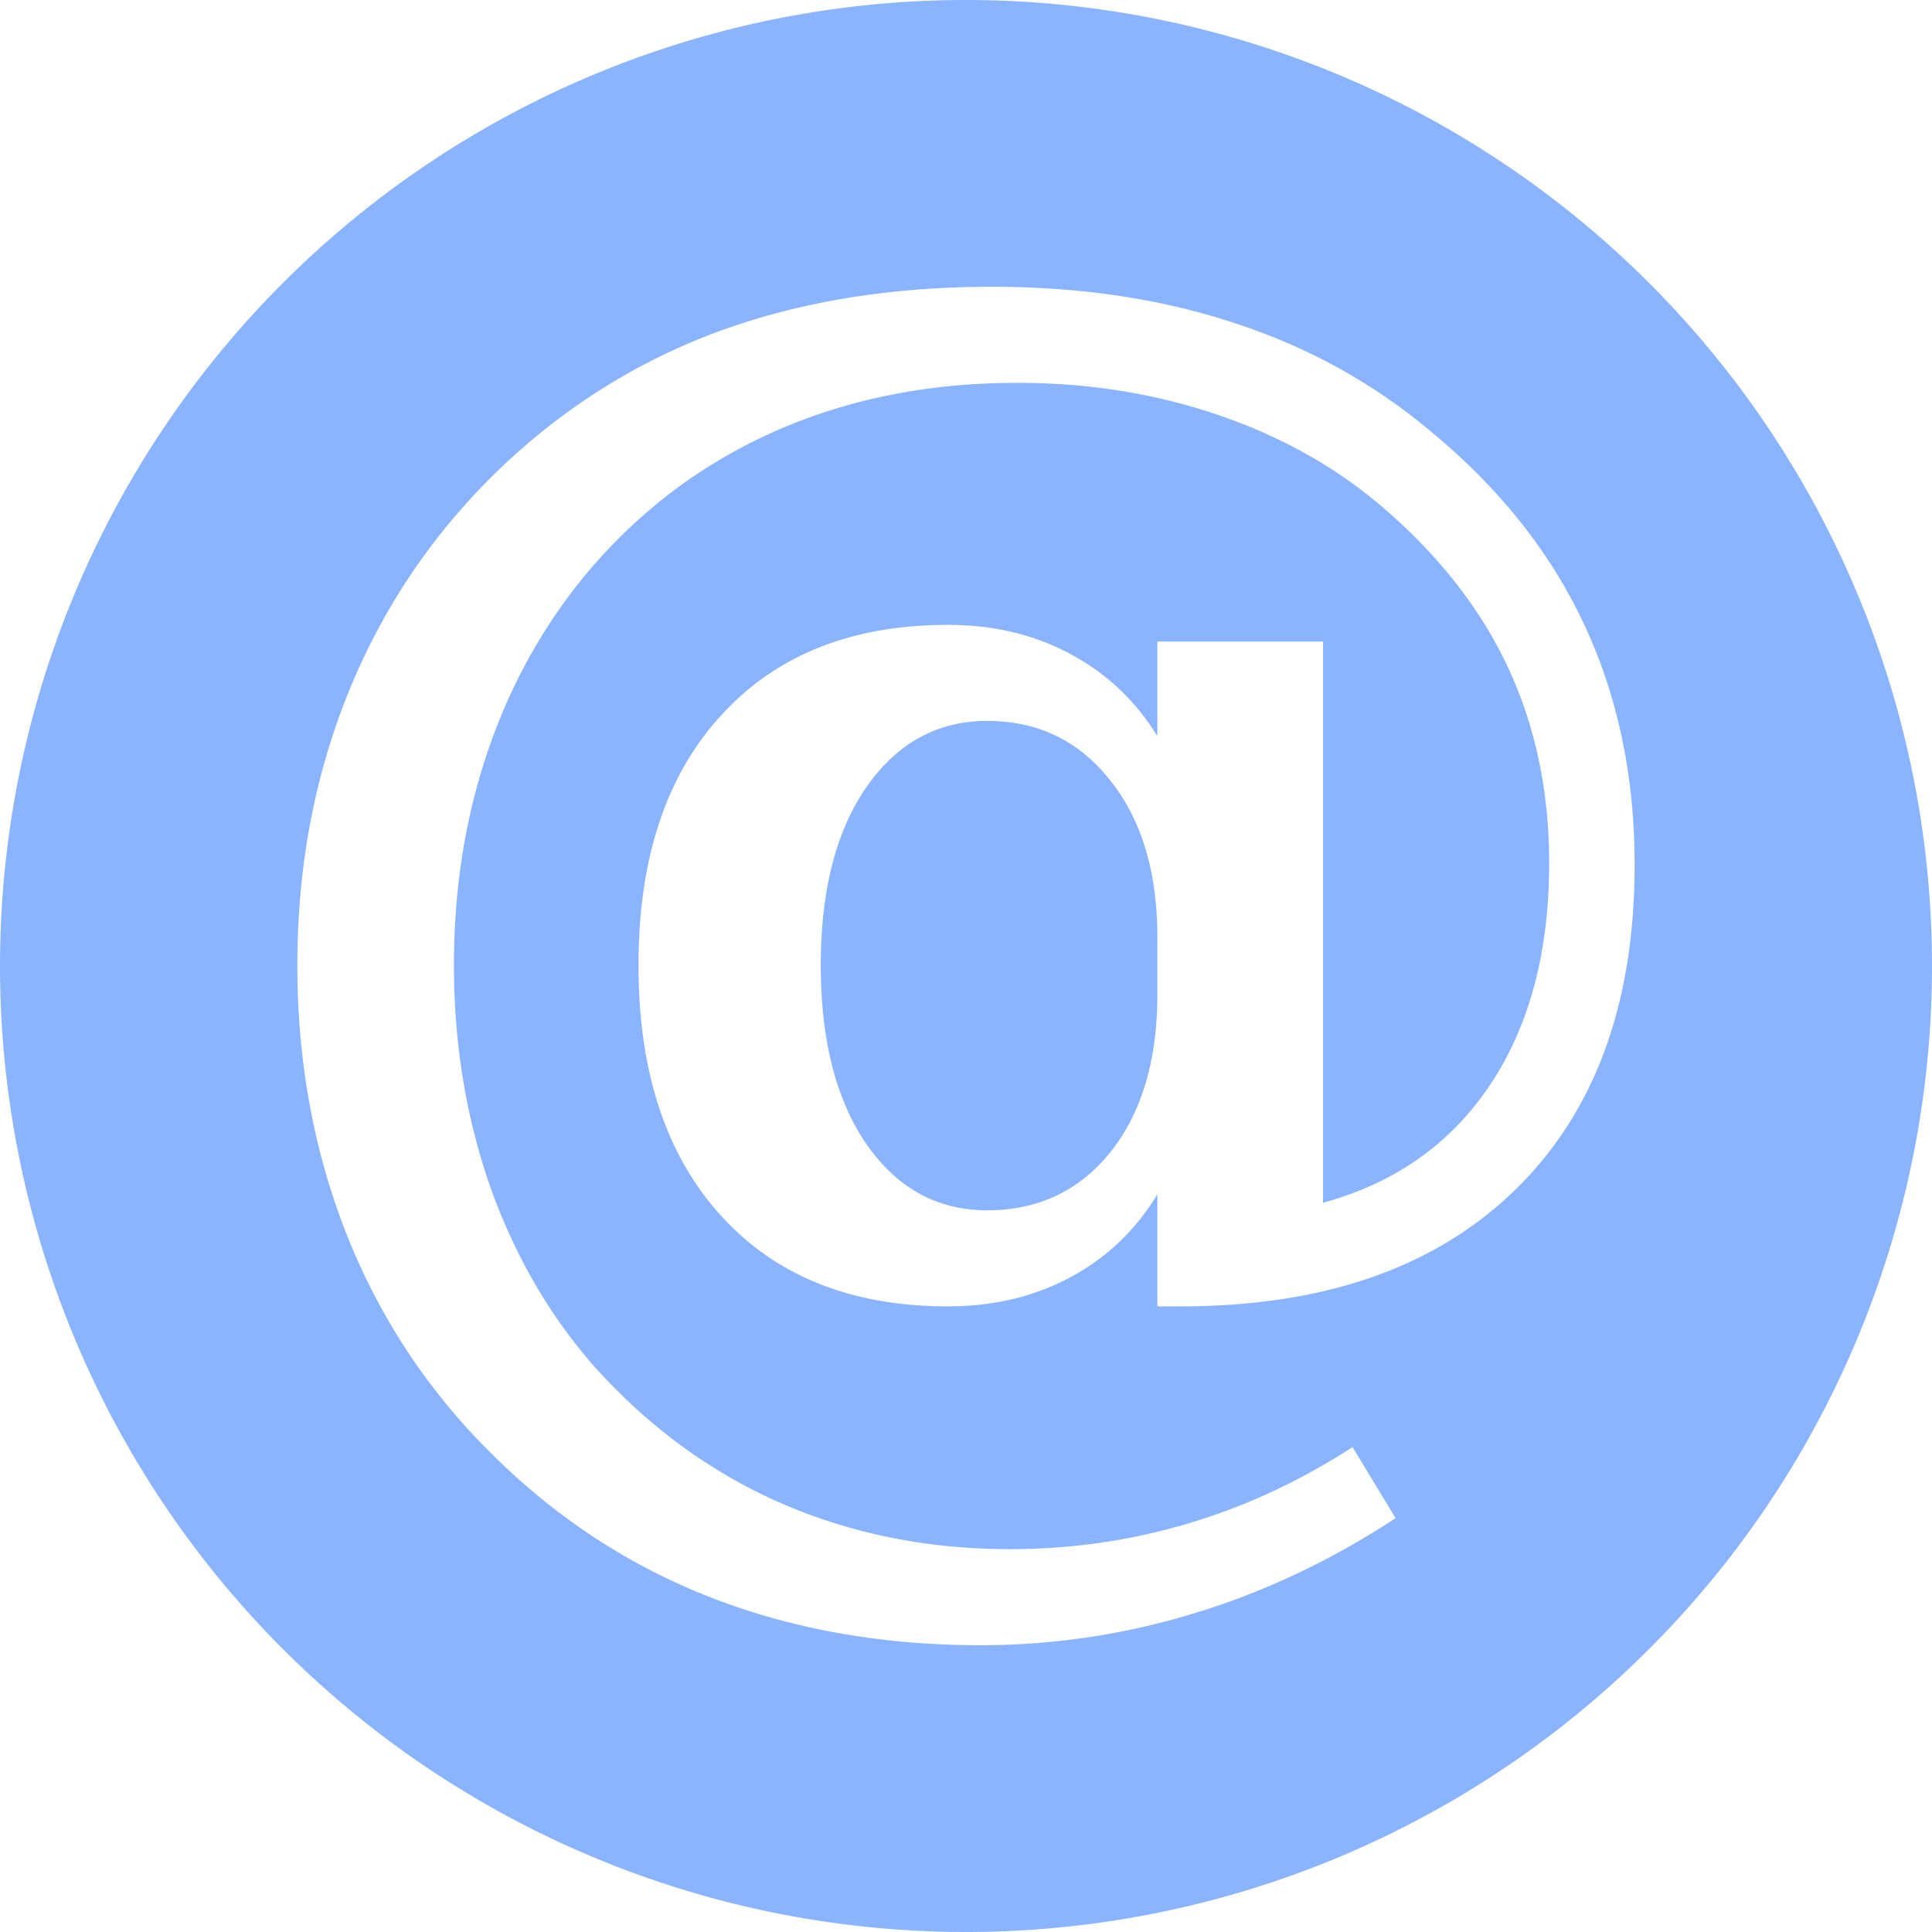 <?xml version="1.0" encoding="UTF-8" standalone="no"?>
<!-- Created with Inkscape (http://www.inkscape.org/) -->

<svg
   xmlns:dc="http://purl.org/dc/elements/1.1/"
   xmlns:cc="http://creativecommons.org/ns#"
   xmlns:rdf="http://www.w3.org/1999/02/22-rdf-syntax-ns#"
   xmlns:svg="http://www.w3.org/2000/svg"
   xmlns="http://www.w3.org/2000/svg"
   xmlns:sodipodi="http://sodipodi.sourceforge.net/DTD/sodipodi-0.dtd"
   xmlns:inkscape="http://www.inkscape.org/namespaces/inkscape"
   width="256"
   height="256"
   viewBox="0 0 256 256"
   id="svg2"
   version="1.1"
   inkscape:version="0.92pre3 r"
   sodipodi:docname="evolution-symbolic.svg">
  <sodipodi:namedview
     id="base"
     pagecolor="#ffffff"
     bordercolor="#666666"
     borderopacity="1.0"
     inkscape:pageopacity="0.0"
     inkscape:pageshadow="2"
     inkscape:zoom="3.3359375"
     inkscape:cx="24.281031"
     inkscape:cy="113.56981"
     inkscape:document-units="px"
     inkscape:current-layer="layer1"
     showgrid="true"
     units="px"
     inkscape:window-width="1920"
     inkscape:window-height="1054"
     inkscape:window-x="0"
     inkscape:window-y="0"
     inkscape:window-maximized="1">
    <inkscape:grid
       spacingy="5"
       spacingx="5"
       id="grid4168"
       type="xygrid" />
  </sodipodi:namedview>
  <defs
     id="defs4">
    <clipPath
       id="clipPath5002"
       clipPathUnits="userSpaceOnUse">
      <g
         id="g5004">
        <path
           style="fill:#0f9d58;fill-opacity:1;stroke:none;stroke-width:4.858;stroke-linejoin:round;stroke-miterlimit:4;stroke-dasharray:none;stroke-opacity:1"
           d="M 88.118,249.435 C 46.103,235.291 14.771,201.687 4.134,159.361 1.338,148.236 0.923,144.163 0.926,127.889 0.928,117.472 1.134,112.014 1.658,108.541 4.465,89.913 12.177,70.638 23.043,55.086 c 3.959,-5.666 8.345,-10.931 9.102,-10.926 0.328,0.002 10.489,18.31 22.579,40.683 12.09,22.373 22.375,41.335 22.854,42.136 0.479,0.802 0.925,2.441 0.99,3.643 0.343,6.316 2.524,14.21 5.642,20.423 2.954,5.887 5.065,8.733 10.435,14.067 6.714,6.67 12.889,10.286 21.732,12.729 3.166,0.874 5.105,1.05 11.575,1.05 8.826,0 12.602,-0.762 19.264,-3.887 2.046,-0.96 3.937,-1.665 4.202,-1.568 0.265,0.097 -11.056,17.665 -25.157,39.038 l -25.639,38.861 -3.094,0.112 c -2.555,0.093 -4.195,-0.258 -9.409,-2.014 z"
           id="path5006"
           inkscape:connector-curvature="0"
           transform="translate(0,796.362)" />
        <path
           style="fill:#f4b400;fill-opacity:1;stroke:none;stroke-width:4.858;stroke-linejoin:round;stroke-miterlimit:4;stroke-dasharray:none;stroke-opacity:1"
           d="m 112.36,1051.517 c -10.001,-1.45 -12.156,-1.82 -12.532,-2.156 -0.249,-0.222 1.738,-3.748 4.55,-8.072 7.166,-11.021 49.772,-74.648 50.259,-75.055 3.575,-2.992 8.635,-8.041 10.575,-10.554 3.362,-4.353 7.558,-12.914 9.065,-18.494 6.193,-22.925 -2.593,-47.152 -21.7,-59.837 l -2.961,-1.966 17.025,0.296 c 9.364,0.163 31.17,0.434 48.459,0.603 l 31.435,0.307 1.546,4.189 c 2.246,6.086 4.678,15.095 5.935,21.982 1.525,8.36 1.925,28.859 0.739,37.828 -3.08,23.278 -12.813,45.72 -27.802,64.106 -20.476,25.117 -51.46,42.197 -84.146,46.389 -5.312,0.681 -26.646,0.986 -30.446,0.436 z"
           id="path5008"
           inkscape:connector-curvature="0" />
        <path
           style="fill:#db4437;fill-opacity:1;stroke:none;stroke-width:10;stroke-linejoin:round;stroke-miterlimit:4;stroke-dasharray:none;stroke-opacity:1"
           d="M 67.99,108.873 C 41.284,59.576 33.29,45.149 32.234,44.345 31.651,43.901 32.811,42.55 38.696,36.815 53.436,22.45 68.809,13.041 87.839,6.736 101.687,2.148 112.582,0.437 127.951,0.437 c 21.31,0 37.805,3.81 56.835,13.126 25.294,12.383 46.194,33.579 58.52,59.346 1.611,3.369 2.93,6.372 2.93,6.675 0,0.56 -10.549,0.495 -71.165,-0.437 l -24.288,-0.374 -3.931,-1.764 c -6.757,-3.033 -10.646,-3.84 -18.658,-3.868 -5.03,-0.018 -7.979,0.208 -10.316,0.788 -14.508,3.604 -26.283,12.948 -33.292,26.419 -3.585,6.891 -5.247,13.082 -6.332,23.583 l -0.337,3.267 -9.927,-18.326 z"
           id="path5010"
           inkscape:connector-curvature="0"
           transform="translate(0,796.362)" />
      </g>
    </clipPath>
    <clipPath
       clipPathUnits="userSpaceOnUse"
       id="clipPath4271">
      <circle
         style="fill:#292929;fill-opacity:0.26;stroke:none;stroke-width:10;stroke-linejoin:round;stroke-miterlimit:4;stroke-dasharray:none;stroke-opacity:0.259"
         id="circle4273"
         cx="128"
         cy="128"
         r="128" />
    </clipPath>
    <clipPath
       id="clipPath4363"
       clipPathUnits="userSpaceOnUse">
      <circle
         style="fill:#4285f4;fill-opacity:1;stroke:none;stroke-width:10;stroke-linejoin:round;stroke-miterlimit:4;stroke-dasharray:none;stroke-opacity:0.259"
         id="circle4365"
         cx="128"
         cy="924.362"
         r="128" />
    </clipPath>
    <clipPath
       clipPathUnits="userSpaceOnUse"
       id="clipPath4452">
      <circle
         style="fill:#4285f4;fill-opacity:1;stroke:none;stroke-width:10;stroke-linejoin:round;stroke-miterlimit:4;stroke-dasharray:none;stroke-opacity:0.259"
         id="circle4454"
         cx="128"
         cy="924.362"
         r="128" />
    </clipPath>
    <clipPath
       clipPathUnits="userSpaceOnUse"
       id="clipPath4546">
      <circle
         style="fill:#4285f4;fill-opacity:1;stroke:none;stroke-width:10;stroke-linejoin:round;stroke-miterlimit:4;stroke-dasharray:none;stroke-opacity:0.259"
         id="circle4548"
         cx="128"
         cy="924.362"
         r="128" />
    </clipPath>
    <clipPath
       clipPathUnits="userSpaceOnUse"
       id="clipPath4552">
      <circle
         style="fill:#4285f4;fill-opacity:1;stroke:none;stroke-width:10;stroke-linejoin:round;stroke-miterlimit:4;stroke-dasharray:none;stroke-opacity:0.259"
         id="circle4554"
         cx="128"
         cy="924.362"
         r="128" />
    </clipPath>
    <clipPath
       id="clipPath4803"
       clipPathUnits="userSpaceOnUse">
      <circle
         style="fill:#8ab4ff;fill-opacity:1;stroke:none;stroke-width:10;stroke-linejoin:round;stroke-miterlimit:4;stroke-dasharray:none;stroke-opacity:0.259"
         id="circle4805"
         cx="128"
         cy="924.362"
         r="128" />
    </clipPath>
    <clipPath
       clipPathUnits="userSpaceOnUse"
       id="clipPath4147">
      <circle
         style="fill:#8ab4ff;fill-opacity:1;stroke:none;stroke-width:7.016;stroke-linejoin:round;stroke-miterlimit:4;stroke-dasharray:none;stroke-opacity:0.259"
         id="circle4149"
         cx="128"
         cy="879.944"
         r="89.8" />
    </clipPath>
  </defs>
  <g
     inkscape:label="Layer 1"
     inkscape:groupmode="layer"
     id="layer1"
     transform="translate(0,-796.362)">
    <path
       style="fill:#8ab4ff;fill-opacity:1;stroke:none;stroke-width:10;stroke-linejoin:round;stroke-miterlimit:4;stroke-dasharray:none;stroke-opacity:0.259"
       d="M 128 0 A 128 128 0 0 0 0 128 A 128 128 0 0 0 128 256 A 128 128 0 0 0 256 128 A 128 128 0 0 0 128 0 z M 131.408 38 C 143.301 38 154.124 39.636 163.879 42.91 C 173.634 46.117 182.353 50.995 190.037 57.543 C 198.924 64.959 205.573 73.413 209.982 82.9 C 214.392 92.388 216.598 102.944 216.598 114.57 C 216.598 133.011 211.319 147.376 200.762 157.666 C 190.205 167.956 175.438 173.1 156.463 173.1 L 153.355 173.1 L 153.355 158.268 C 150.416 163.078 146.541 166.752 141.73 169.291 C 136.987 171.83 131.607 173.1 125.594 173.1 C 112.832 173.1 102.81 169.092 95.527 161.074 C 88.245 153.056 84.604 141.998 84.604 127.9 C 84.604 113.802 88.245 102.777 95.527 94.826 C 102.81 86.808 112.832 82.799 125.594 82.799 C 131.607 82.799 136.987 84.068 141.73 86.607 C 146.541 89.146 150.416 92.789 153.355 97.533 L 153.355 85.004 L 175.305 85.004 L 175.305 159.369 C 184.859 156.763 192.244 151.552 197.455 143.734 C 202.667 135.917 205.271 126.129 205.271 114.369 C 205.271 104.815 203.435 96.13 199.76 88.312 C 196.085 80.495 190.472 73.379 182.922 66.965 C 176.775 61.753 169.559 57.744 161.273 54.938 C 152.988 52.131 144.169 50.729 134.814 50.729 C 126.128 50.729 118.011 51.898 110.461 54.236 C 102.911 56.575 95.995 60.05 89.715 64.66 C 80.227 71.743 72.91 80.761 67.766 91.719 C 62.688 102.676 60.148 114.738 60.148 127.9 C 60.148 138.257 61.752 148.045 64.959 157.266 C 68.233 166.419 72.844 174.369 78.791 181.117 C 85.94 189.068 94.158 195.082 103.445 199.158 C 112.799 203.234 122.922 205.271 133.812 205.271 C 141.964 205.271 149.848 204.135 157.465 201.863 C 165.082 199.592 172.331 196.219 179.213 191.742 L 184.926 201.162 C 176.373 206.775 167.455 210.985 158.168 213.791 C 148.947 216.597 139.526 218 129.904 218 C 116.942 218 105.049 215.895 94.225 211.686 C 83.401 207.476 73.745 201.163 65.26 192.744 C 56.841 184.459 50.427 174.804 46.018 163.779 C 41.608 152.688 39.402 140.729 39.402 127.9 C 39.402 115.072 41.608 103.146 46.018 92.121 C 50.427 81.097 56.841 71.409 65.26 63.057 C 73.812 54.638 83.535 48.355 94.426 44.213 C 105.383 40.07 117.711 38 131.408 38 z M 130.807 95.527 C 124.192 95.527 118.847 98.468 114.771 104.348 C 110.763 110.161 108.758 118.012 108.758 127.9 C 108.758 137.789 110.763 145.673 114.771 151.553 C 118.847 157.432 124.192 160.371 130.807 160.371 C 137.555 160.371 143 157.799 147.143 152.654 C 151.285 147.443 153.355 140.495 153.355 131.809 L 153.355 124.191 C 153.355 115.572 151.285 108.657 147.143 103.445 C 143 98.167 137.555 95.527 130.807 95.527 z "
       id="path4152"
       transform="translate(0,796.362)" />
  </g>
</svg>
